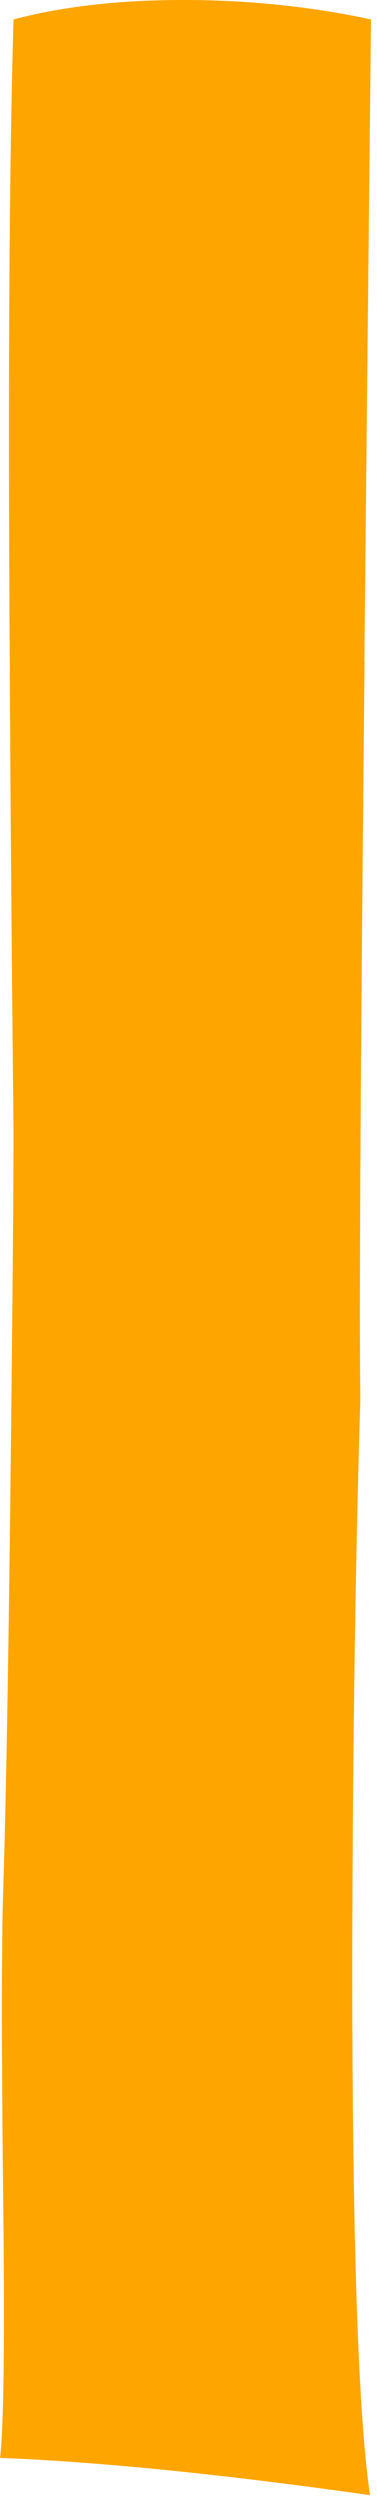<svg width="46" height="305" viewBox="0 0 46 305" fill="none" xmlns="http://www.w3.org/2000/svg">
<path d="M44.46 80.72C44.71 55.21 44.98 29.09 45.27 2.37C38.1 0.83 30.66 0.04 22.96 -1.90604e-05C14.91 -0.04 7.81 0.75 1.65 2.37C1.12 20.63 0.97 46.74 1.19 80.7C1.28 98.21 1.43 117.24 1.65 137.78C1.65 144.73 1.54 157.67 1.33 176.59C1.06 201.44 0.75 219.33 0.4 230.24C0.18 236.97 0.18 249.97 0.4 269.24C0.58 285.87 0.45 296.08 0.01 299.86C12.15 300.34 27.2 301.86 45.15 304.41C43.7 294.77 42.98 273.09 42.98 239.35C43.03 213.43 43.36 190.51 43.97 170.59C43.81 161.3 43.98 131.34 44.48 80.72H44.46Z" fill="#FFA500"/>
</svg>
